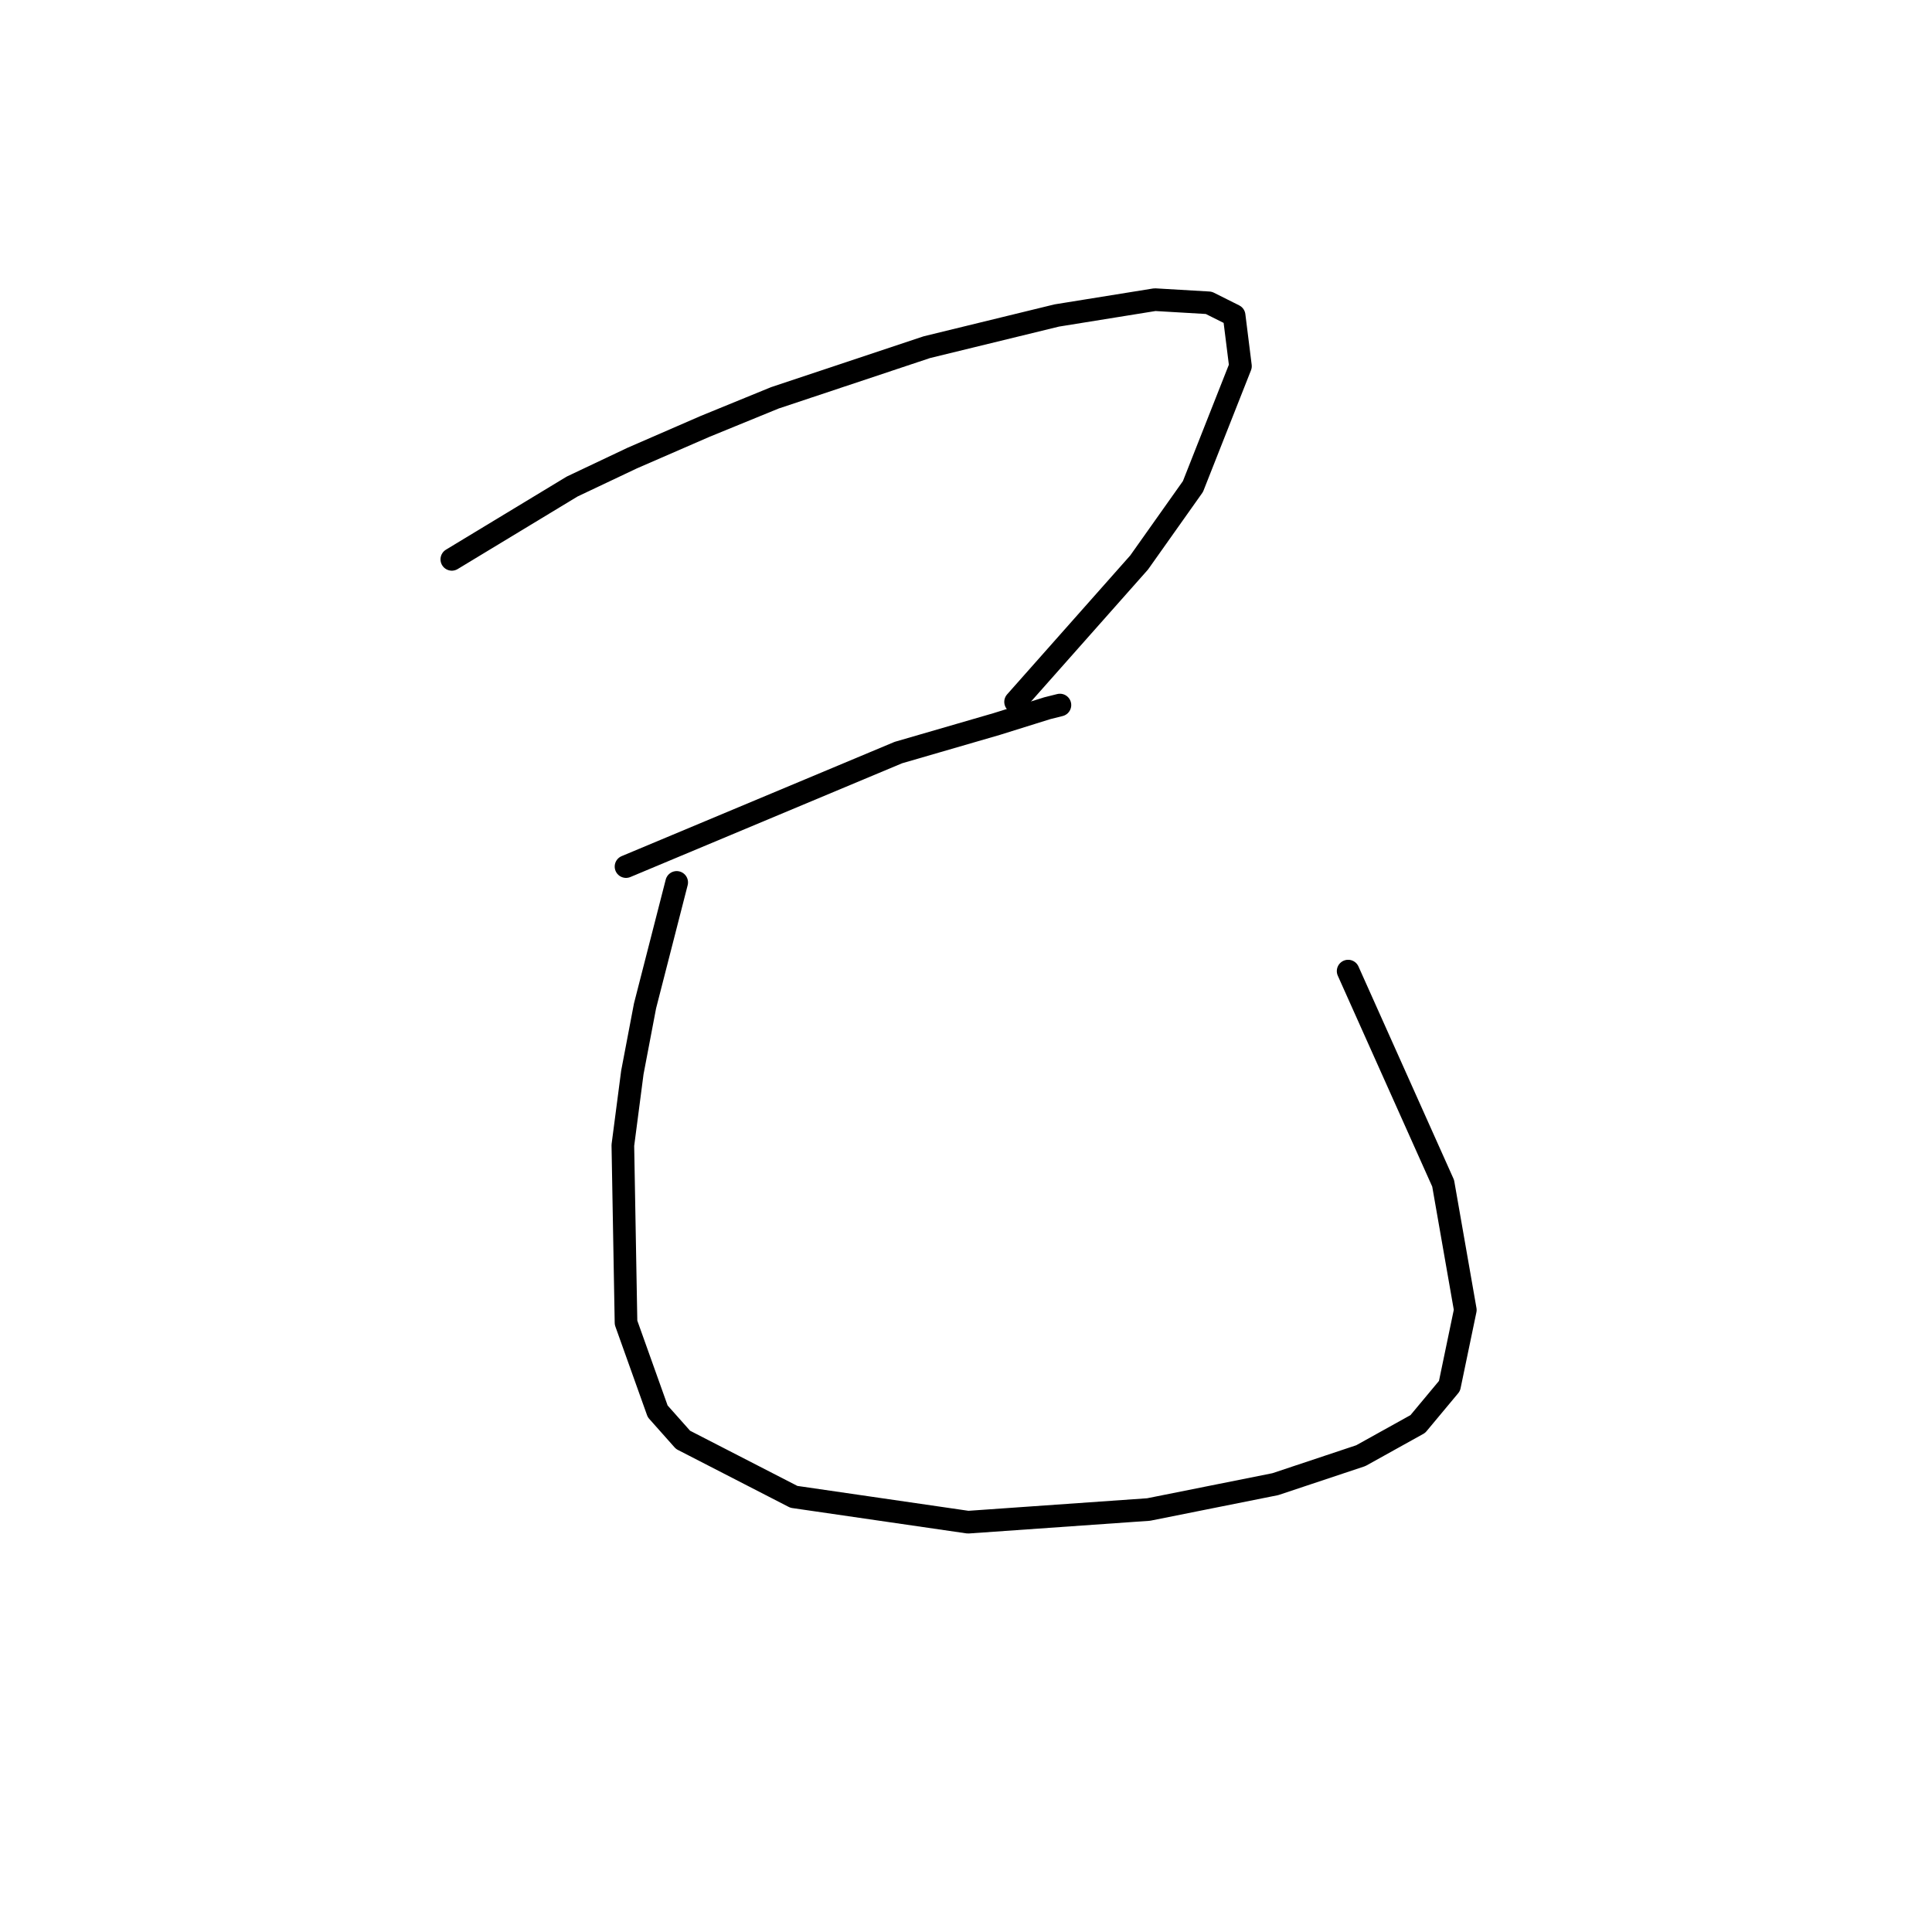 <?xml version="1.0" standalone="no"?>
    <svg width="256" height="256" xmlns="http://www.w3.org/2000/svg" version="1.1">
    <polyline stroke="black" stroke-width="3" stroke-linecap="round" fill="transparent" stroke-linejoin="round" points="59.869 74.118 75.816 64.466 83.79 60.689 93.442 56.492 102.675 52.715 122.819 46.001 140.025 41.804 153.035 39.706 160.169 40.125 163.527 41.804 164.366 48.519 158.071 64.466 150.937 74.538 134.57 93.003 134.57 93.003 " />
        <polyline stroke="black" stroke-width="3" stroke-linecap="round" fill="transparent" stroke-linejoin="round" points="82.951 114.826 119.042 99.718 132.052 95.941 138.766 93.843 140.445 93.423 140.445 93.423 " />
        <polyline stroke="black" stroke-width="3" stroke-linecap="round" fill="transparent" stroke-linejoin="round" points="89.665 116.924 85.469 133.291 83.79 142.104 82.531 151.757 82.951 175.258 87.147 187.009 90.505 190.786 105.193 198.34 128.275 201.697 152.196 200.018 168.982 196.661 180.313 192.884 187.867 188.687 192.064 183.651 194.162 173.579 191.225 156.793 178.635 128.675 178.635 128.675 " />
        </svg>